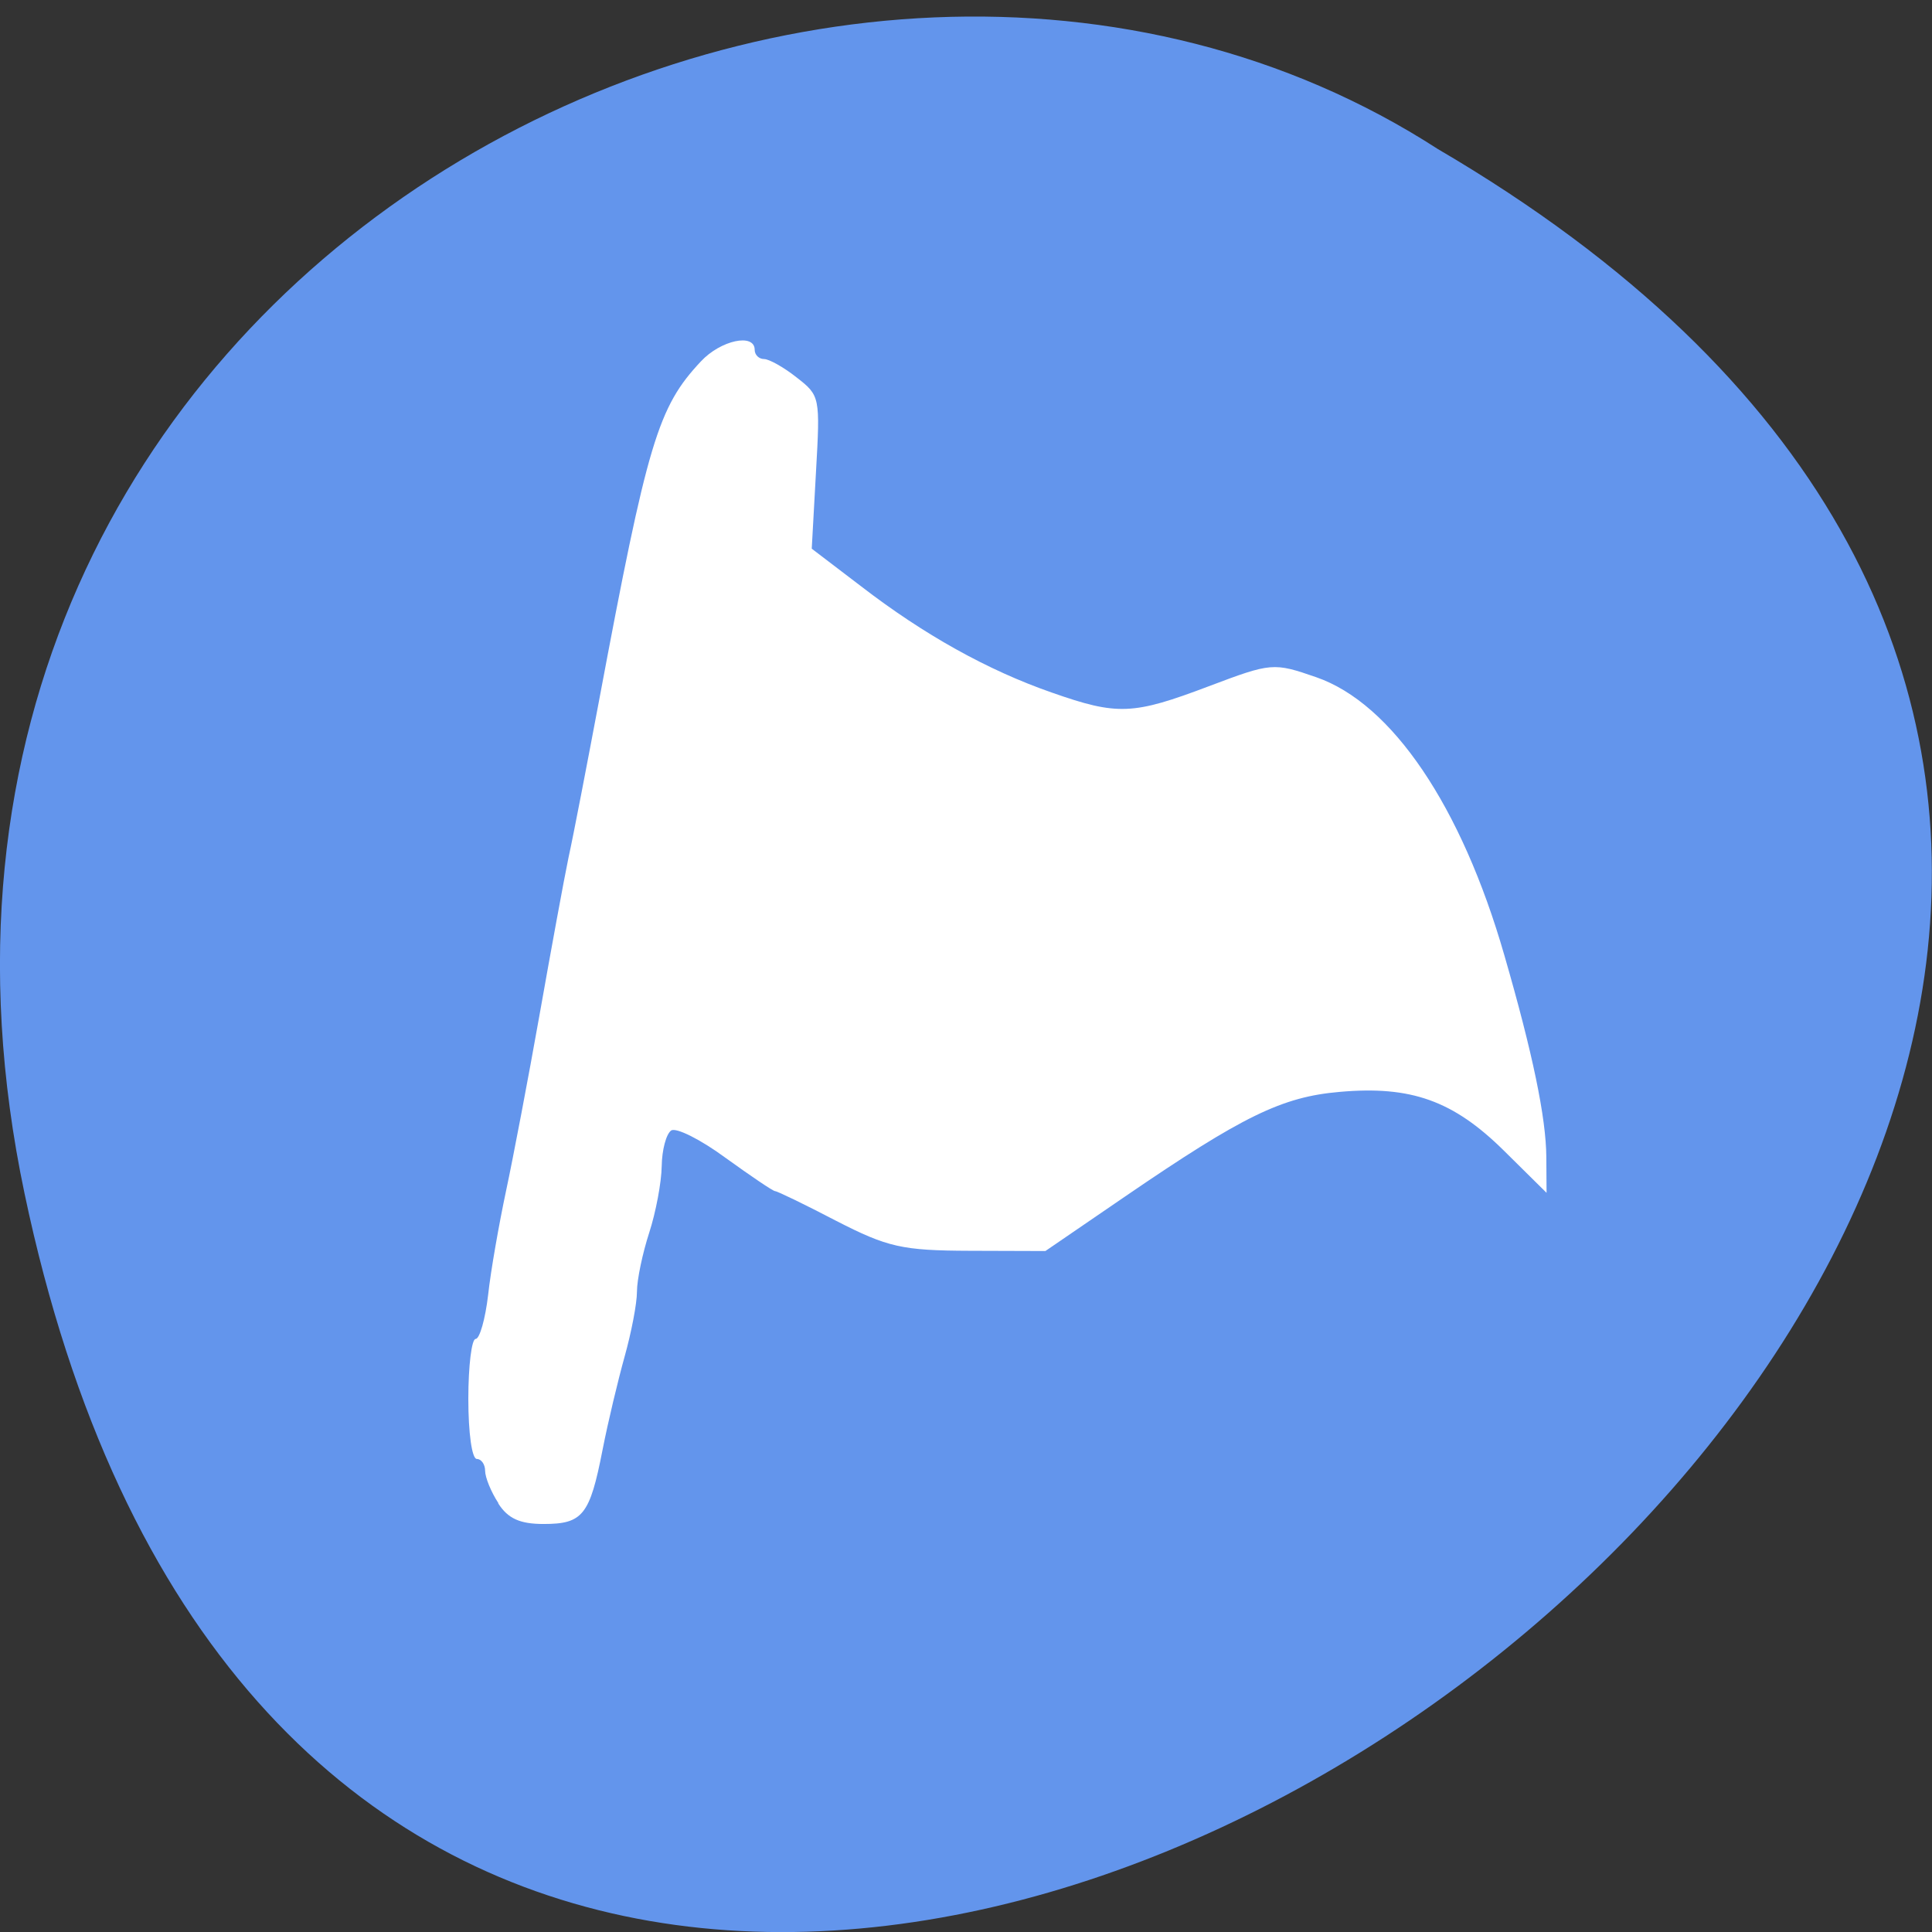 <svg xmlns="http://www.w3.org/2000/svg" viewBox="0 0 32 32"><rect x="0" y="0" width="32" height="32" fill="#333333" stroke="none"/><path d="m 0.406 19.766 c 6.246 29.738 49.23 -2.184 23.41 -17.297 c -10.03 -6.48 -26.625 2.01 -23.41 17.297" fill="#6395ec"/><path d="m 8.254 24.895 c -0.121 -0.184 -0.219 -0.426 -0.219 -0.535 c 0 -0.105 -0.063 -0.195 -0.137 -0.195 c -0.082 0 -0.141 -0.434 -0.141 -0.996 c 0 -0.547 0.055 -0.992 0.121 -0.992 c 0.066 0 0.16 -0.328 0.207 -0.73 c 0.043 -0.398 0.18 -1.172 0.297 -1.723 c 0.117 -0.547 0.367 -1.859 0.555 -2.918 c 0.188 -1.062 0.402 -2.23 0.48 -2.605 c 0.082 -0.371 0.305 -1.535 0.504 -2.59 c 0.805 -4.297 0.977 -4.867 1.688 -5.625 c 0.328 -0.352 0.891 -0.473 0.891 -0.191 c 0 0.082 0.07 0.152 0.156 0.152 c 0.082 0 0.328 0.137 0.539 0.305 c 0.387 0.301 0.391 0.32 0.32 1.57 l -0.07 1.266 l 0.82 0.625 c 1.035 0.797 2.09 1.387 3.156 1.758 c 1.09 0.383 1.344 0.371 2.602 -0.105 c 1.035 -0.391 1.07 -0.395 1.781 -0.148 c 1.25 0.434 2.402 2.133 3.113 4.605 c 0.469 1.621 0.691 2.691 0.695 3.344 l 0.004 0.59 l -0.711 -0.703 c -0.836 -0.824 -1.535 -1.074 -2.715 -0.969 c -0.957 0.082 -1.609 0.402 -3.551 1.73 l -1.324 0.906 l -1.254 -0.004 c -1.121 -0.004 -1.359 -0.059 -2.211 -0.496 c -0.523 -0.273 -0.977 -0.492 -1.012 -0.492 c -0.035 0 -0.402 -0.25 -0.82 -0.551 c -0.414 -0.305 -0.82 -0.508 -0.902 -0.453 c -0.082 0.059 -0.152 0.32 -0.156 0.59 c -0.004 0.27 -0.098 0.766 -0.207 1.102 c -0.109 0.336 -0.203 0.777 -0.203 0.977 c 0 0.199 -0.094 0.68 -0.203 1.07 c -0.109 0.391 -0.277 1.09 -0.367 1.551 c -0.211 1.082 -0.328 1.227 -0.977 1.227 c -0.391 0 -0.59 -0.09 -0.75 -0.34" fill="#fff"/></svg>
